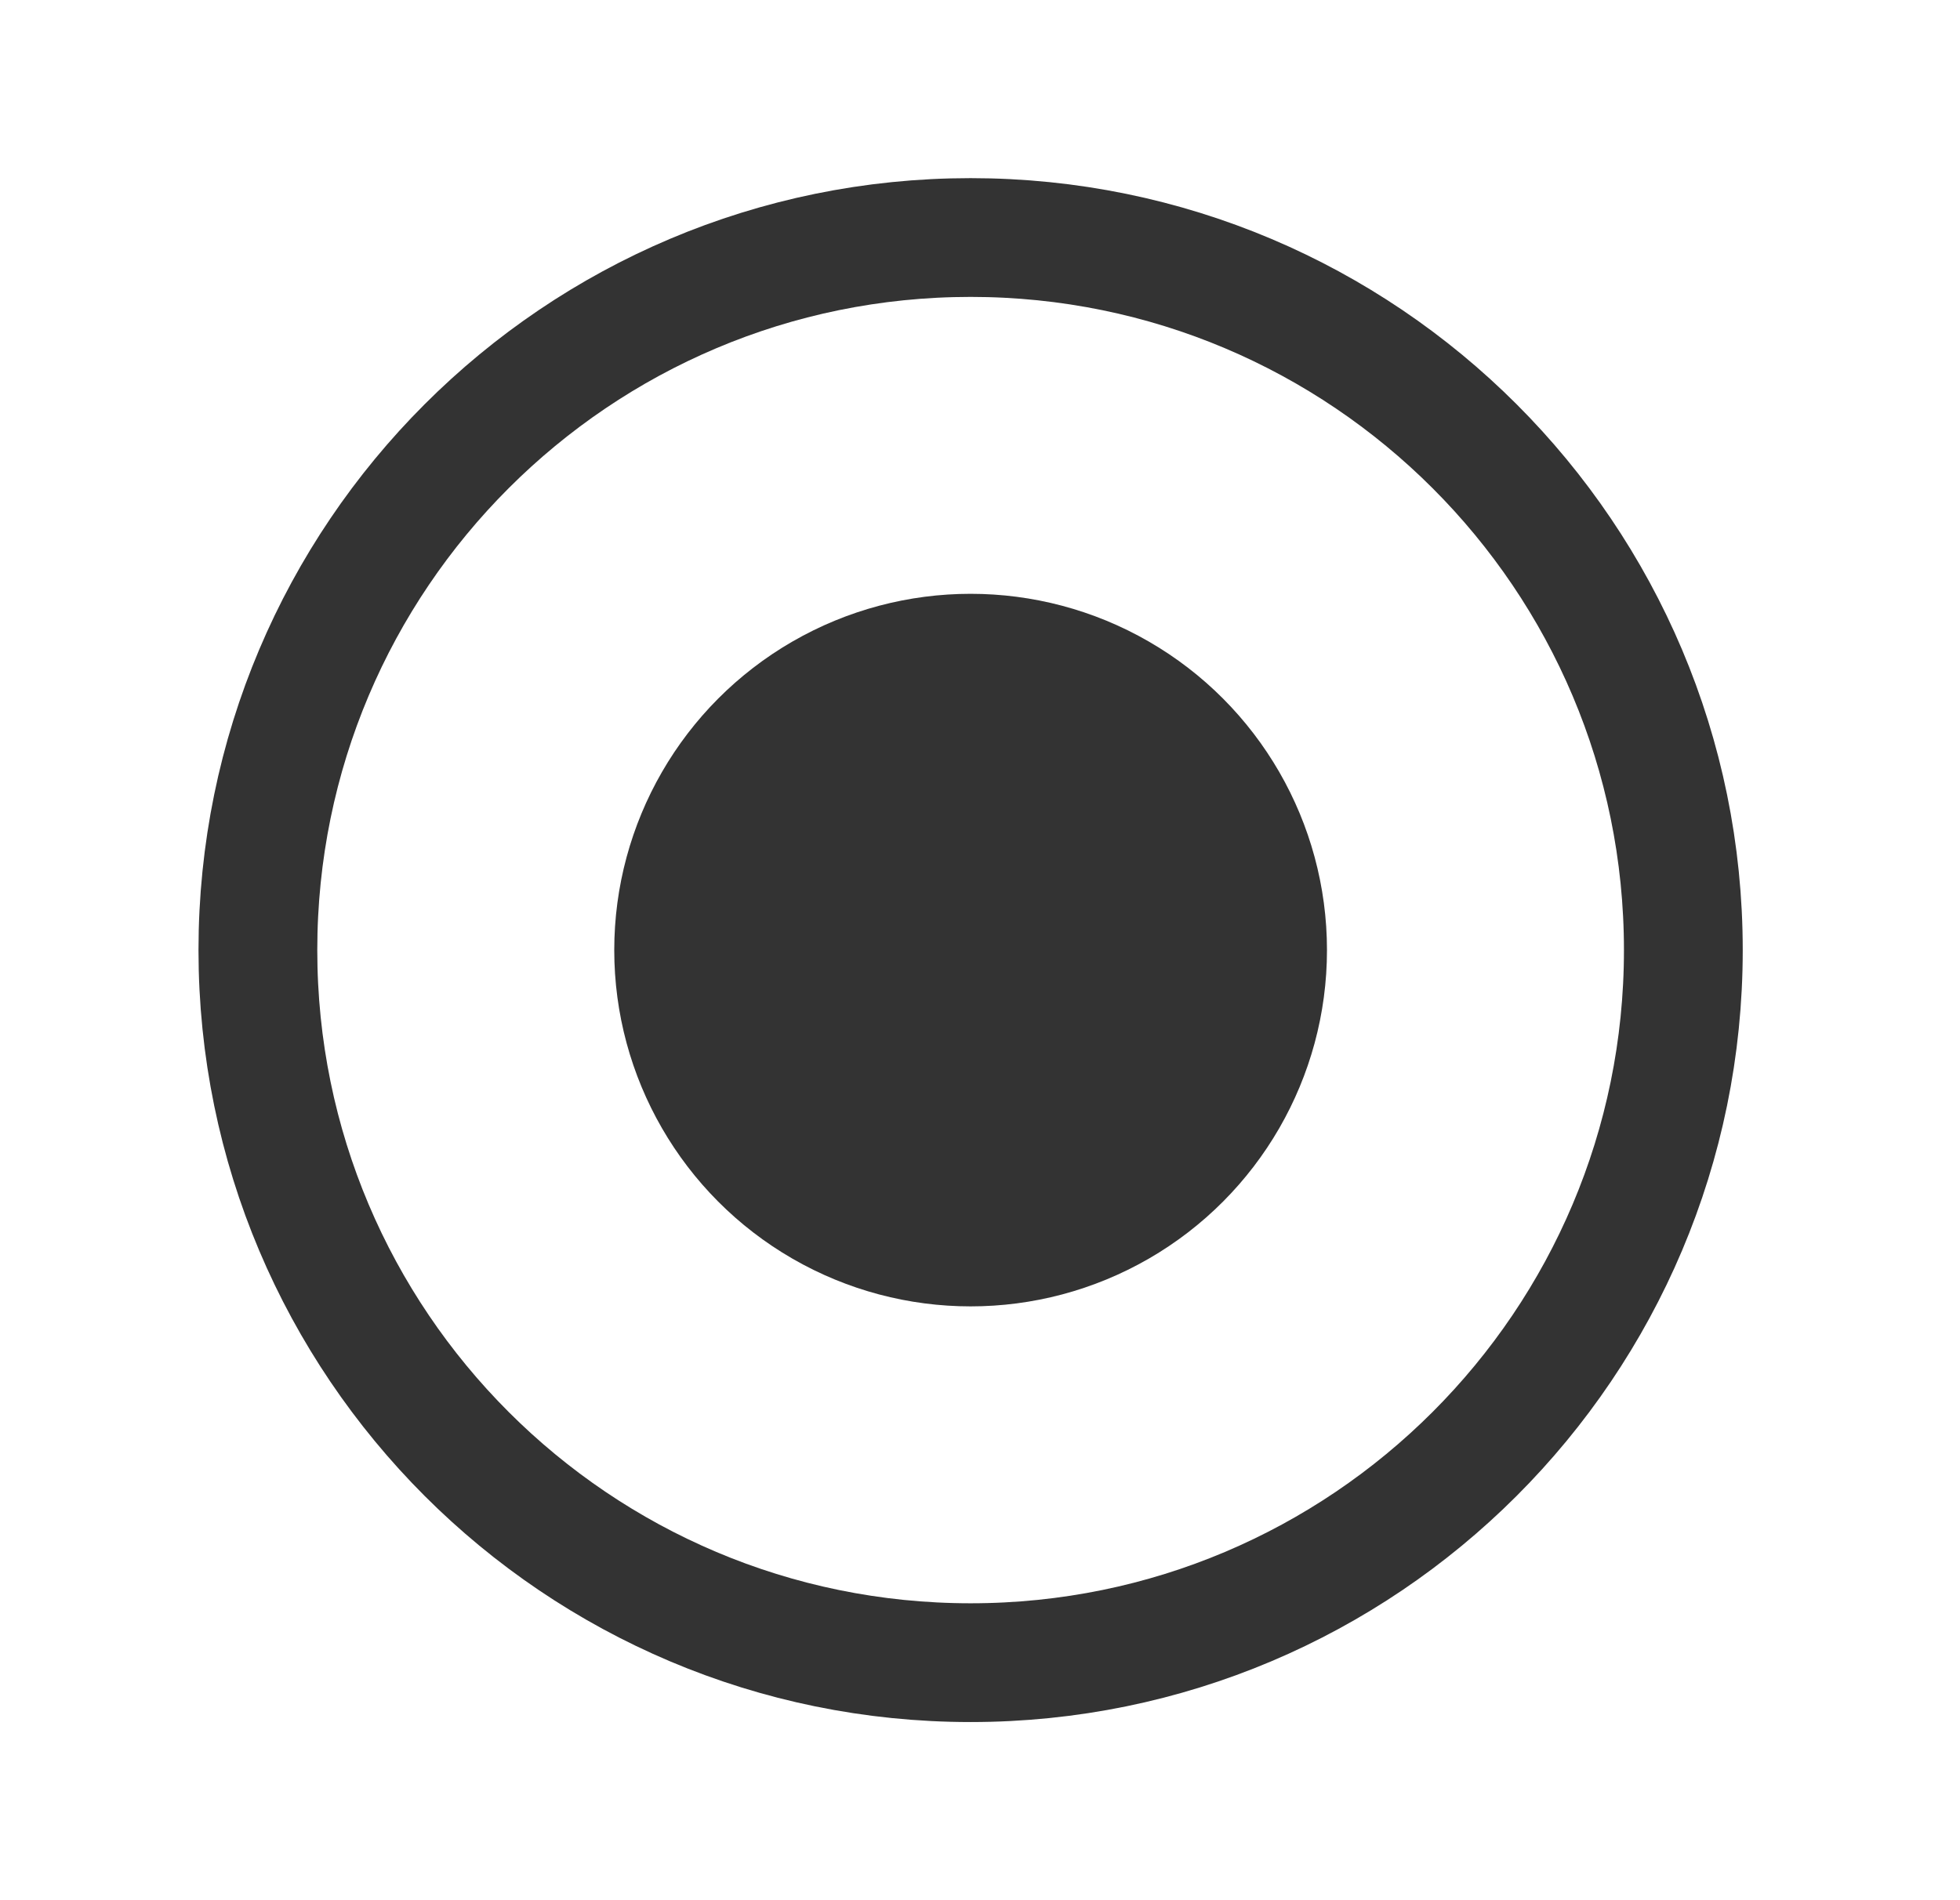 <svg width="33" height="32" viewBox="0 0 33 32" fill="none" xmlns="http://www.w3.org/2000/svg">
<path d="M16.342 28C22.97 28 28.342 22.627 28.342 16C28.342 9.373 22.97 4 16.342 4C9.715 4 4.342 9.373 4.342 16C4.342 22.627 9.715 28 16.342 28Z" stroke="#333333" stroke-width="2" stroke-linecap="round" stroke-linejoin="round"/>
<circle cx="16.342" cy="16" r="6" fill="#333333"/>
</svg>
